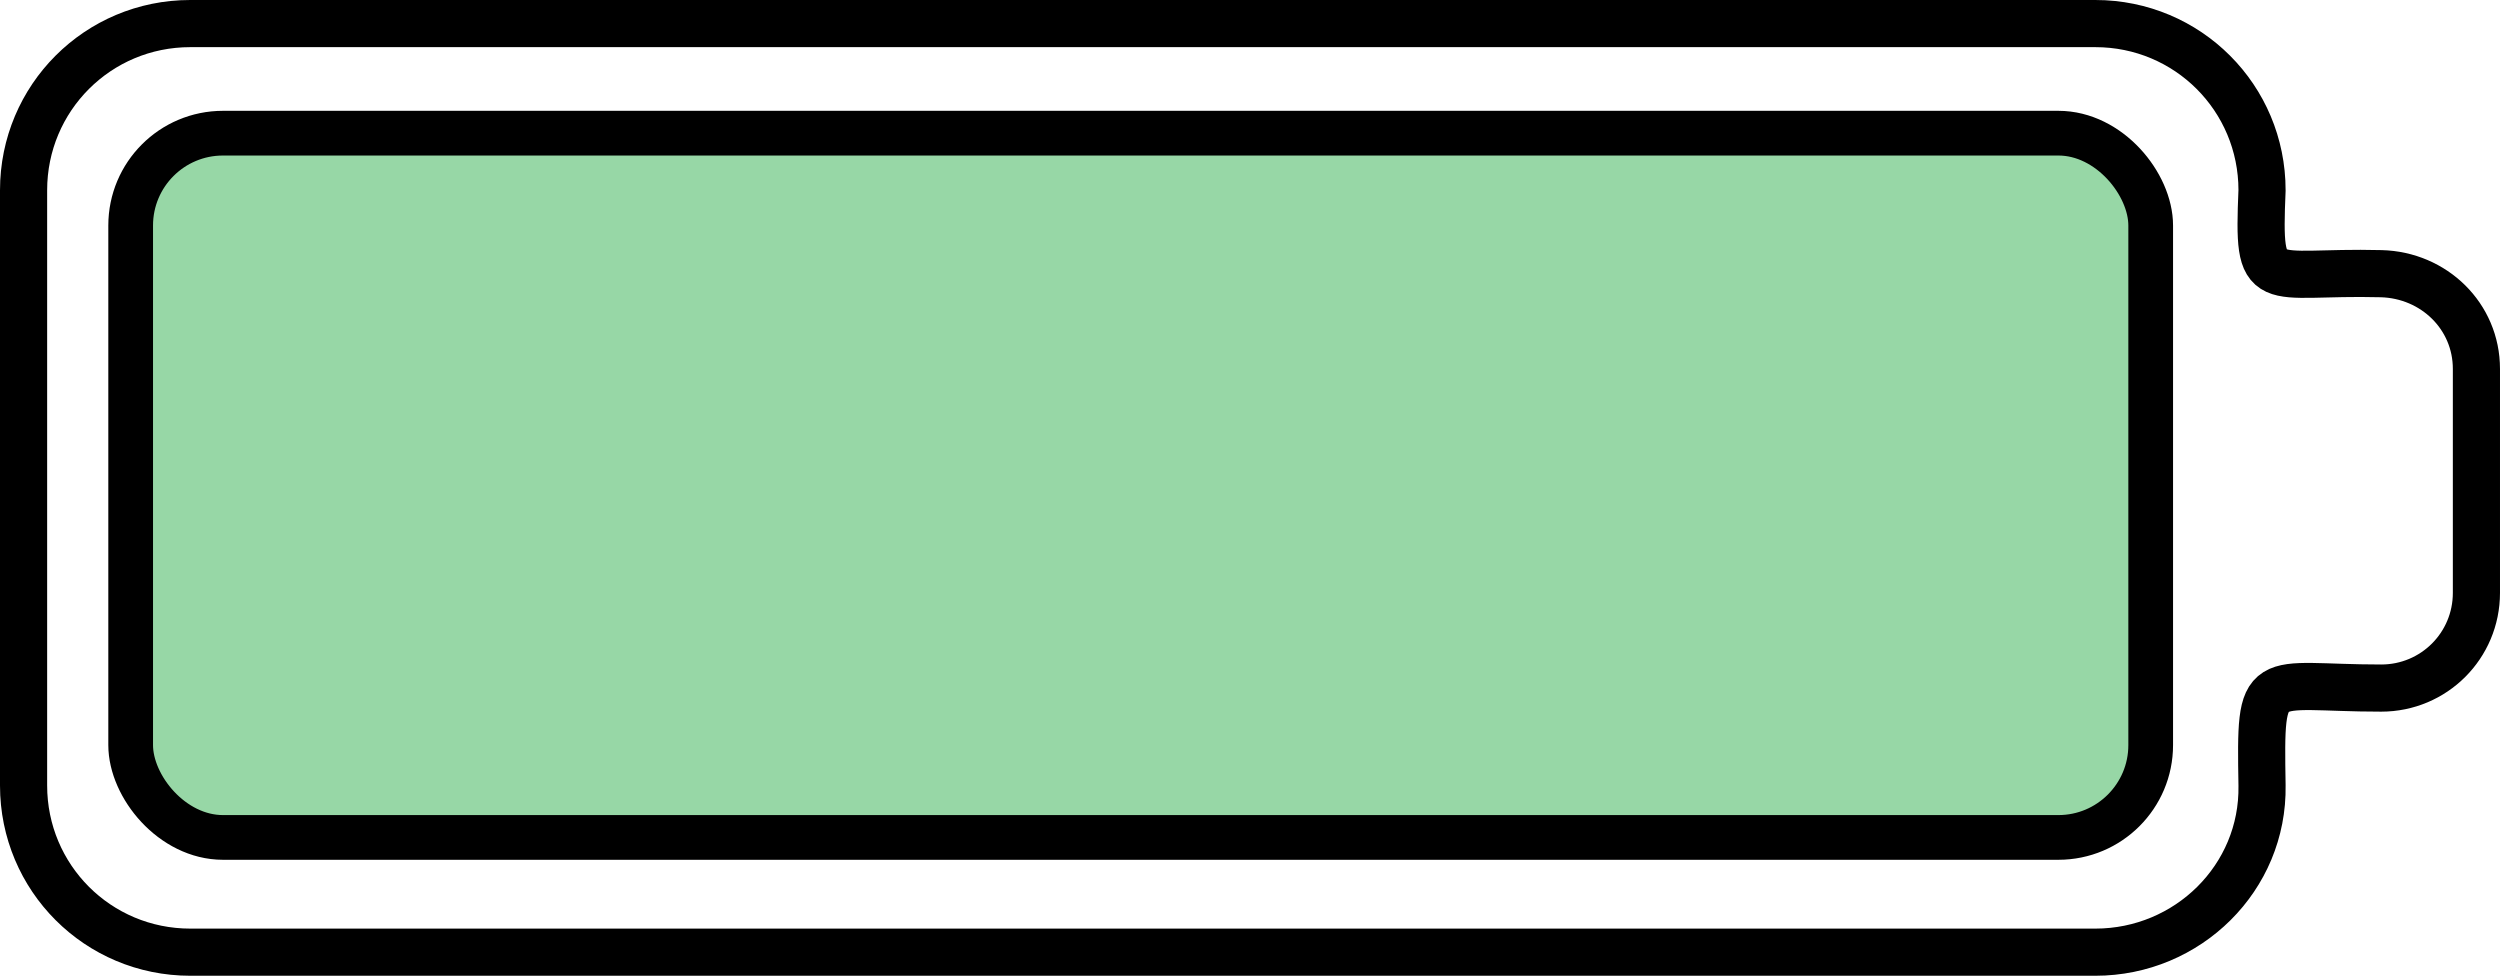 <?xml version="1.0" encoding="UTF-8" standalone="no"?>
<!-- Created with Inkscape (http://www.inkscape.org/) -->

<svg
   xmlns:dc="http://purl.org/dc/elements/1.1/"
   xmlns:cc="http://creativecommons.org/ns#"
   xmlns:rdf="http://www.w3.org/1999/02/22-rdf-syntax-ns#"
   xmlns:svg="http://www.w3.org/2000/svg"
   xmlns="http://www.w3.org/2000/svg"
   xmlns:sodipodi="http://sodipodi.sourceforge.net/DTD/sodipodi-0.dtd"
   xmlns:inkscape="http://www.inkscape.org/namespaces/inkscape"
   width="424.188"
   height="165.562"
   id="svg2"
   version="1.1"
   inkscape:version="0.48.3.1 r9886"
   sodipodi:docname="battery.svg">
  <defs
     id="defs4" />
  <sodipodi:namedview
     id="base"
     pagecolor="#ffffff"
     bordercolor="#666666"
     borderopacity="1.0"
     inkscape:pageopacity="0.0"
     inkscape:pageshadow="2"
     inkscape:zoom="0.5"
     inkscape:cx="-276.19338"
     inkscape:cy="42.041282"
     inkscape:document-units="px"
     inkscape:current-layer="layer1"
     showgrid="false"
     inkscape:window-width="1366"
     inkscape:window-height="748"
     inkscape:window-x="-2"
     inkscape:window-y="-3"
     inkscape:window-maximized="1"
     units="px"
     fit-margin-top="0"
     fit-margin-left="0"
     fit-margin-right="0"
     fit-margin-bottom="0" />
  <g
     inkscape:label="Layer 1"
     inkscape:groupmode="layer"
     id="layer1"
     transform="translate(-167.719,-379.656)">
    <path
       style="fill:none;stroke:#000000;stroke-width:8;stroke-miterlimit:4;stroke-opacity:1;stroke-dasharray:none"
       d="m 200,383.656 c -15.669,0 -28.281,12.612 -28.281,28.281 l 0,101 c 0,15.669 12.612,28.281 28.281,28.281 l 323.25,0 c 15.669,0 28.544,-12.614 28.281,-28.281 -0.339,-20.244 -0.074,-16.531 20.219,-16.531 8.949,0 16.156,-7.207 16.156,-16.156 l 0,-38 c 0,-8.949 -7.21,-15.923 -16.156,-16.156 -19.776,-0.515 -20.976,3.784 -20.219,-14.156 0,-15.669 -12.612,-28.281 -28.281,-28.281 z"
       id="rect2987"
       inkscape:connector-curvature="0"
       sodipodi:nodetypes="sssssscsssccs" />
    <rect
       style="fill:#97d7a6;stroke:#000000;stroke-width:7.586;stroke-miterlimit:4;stroke-opacity:1;stroke-dasharray:none"
       id="battery_indicator"
       width="342.749"
       height="119.496"
       x="189.89"
       y="402.252"
       ry="15.666" />
  </g>
</svg>